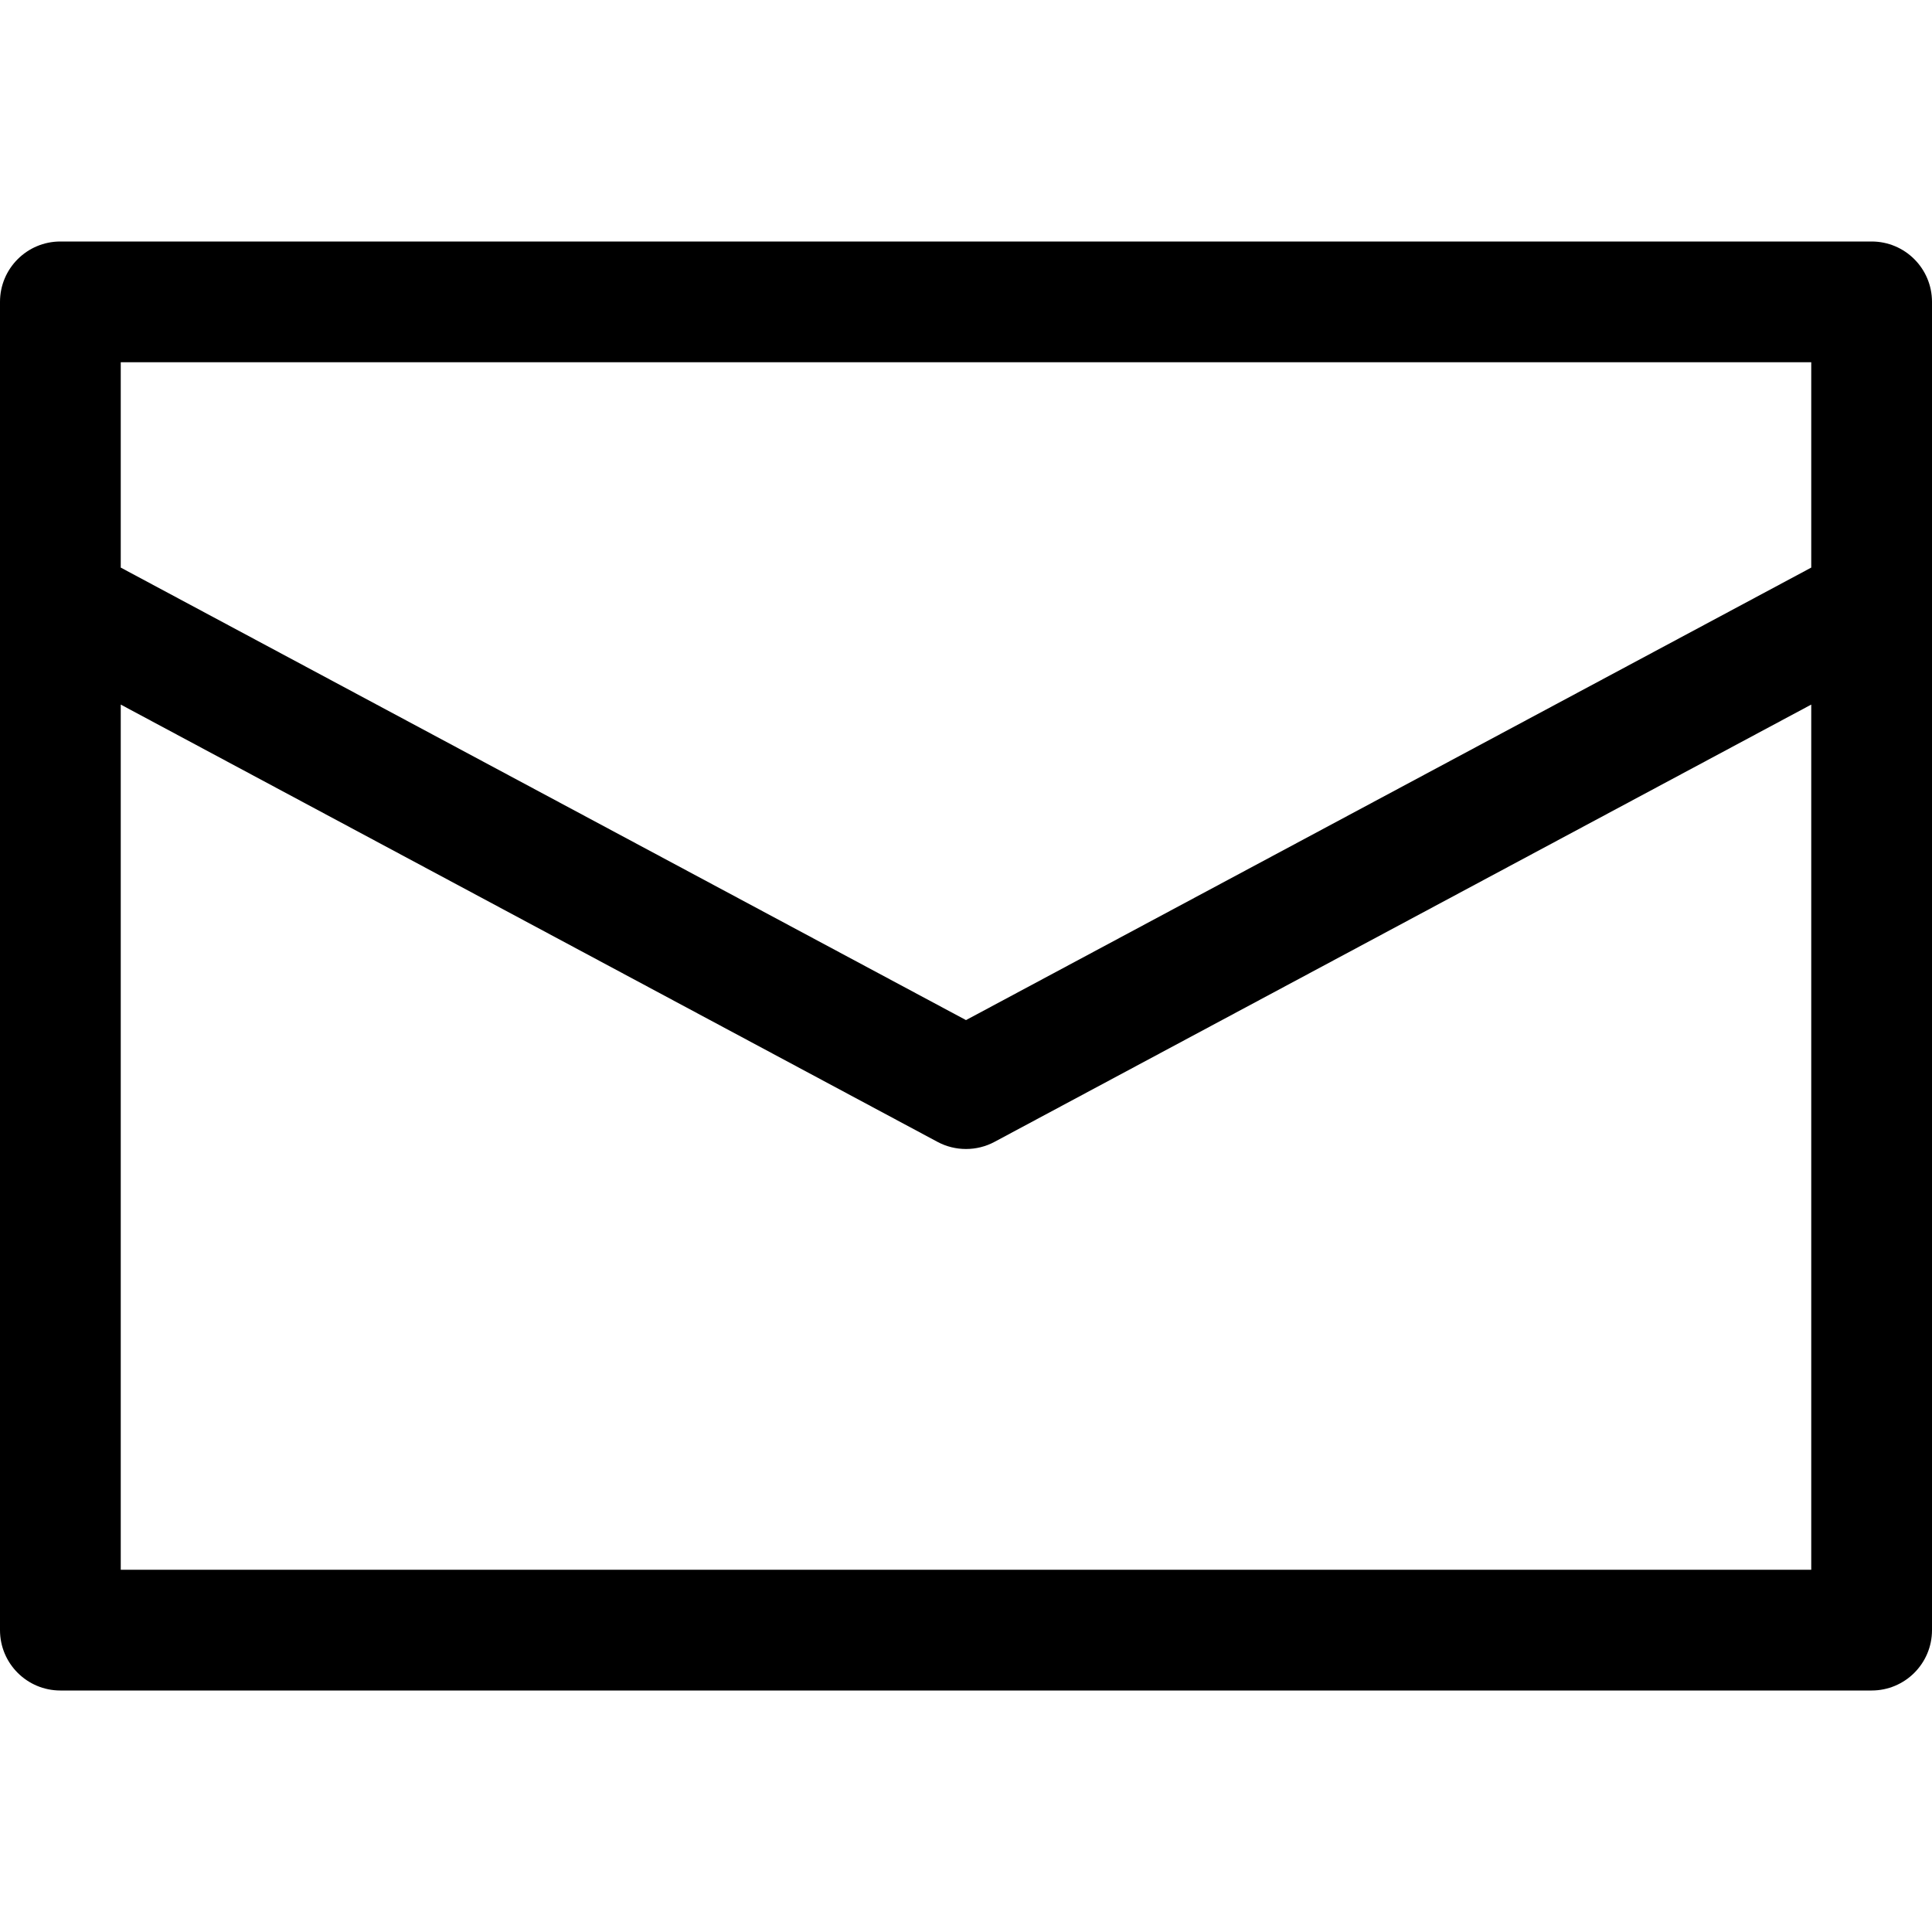 <?xml version="1.0" encoding="utf-8"?>
<!-- Generator: Adobe Illustrator 19.2.1, SVG Export Plug-In . SVG Version: 6.00 Build 0)  -->
<!DOCTYPE svg PUBLIC "-//W3C//DTD SVG 1.1//EN" "http://www.w3.org/Graphics/SVG/1.1/DTD/svg11.dtd">
<svg version="1.1" id="Layer_1" xmlns="http://www.w3.org/2000/svg" xmlns:xlink="http://www.w3.org/1999/xlink" x="0px" y="0px"
	 width="32px" height="32px" viewBox="0 0 32 32" enable-background="new 0 0 32 32" xml:space="preserve">
<path d="M31,4H1C0.448,4,0,4.447,0,5v5v17c0,0.553,0.448,1,1,1h30c0.552,0,1-0.447,1-1V10V5C32,4.447,31.552,4,31,4z M2,6h28v3.401
	l-14,7.495L2,9.401V6z M2,26V11.67l13.528,7.243c0.147,0.079,0.31,0.118,0.472,0.118s0.325-0.039,0.472-0.118L30,11.67V26H2z"/>
</svg>
